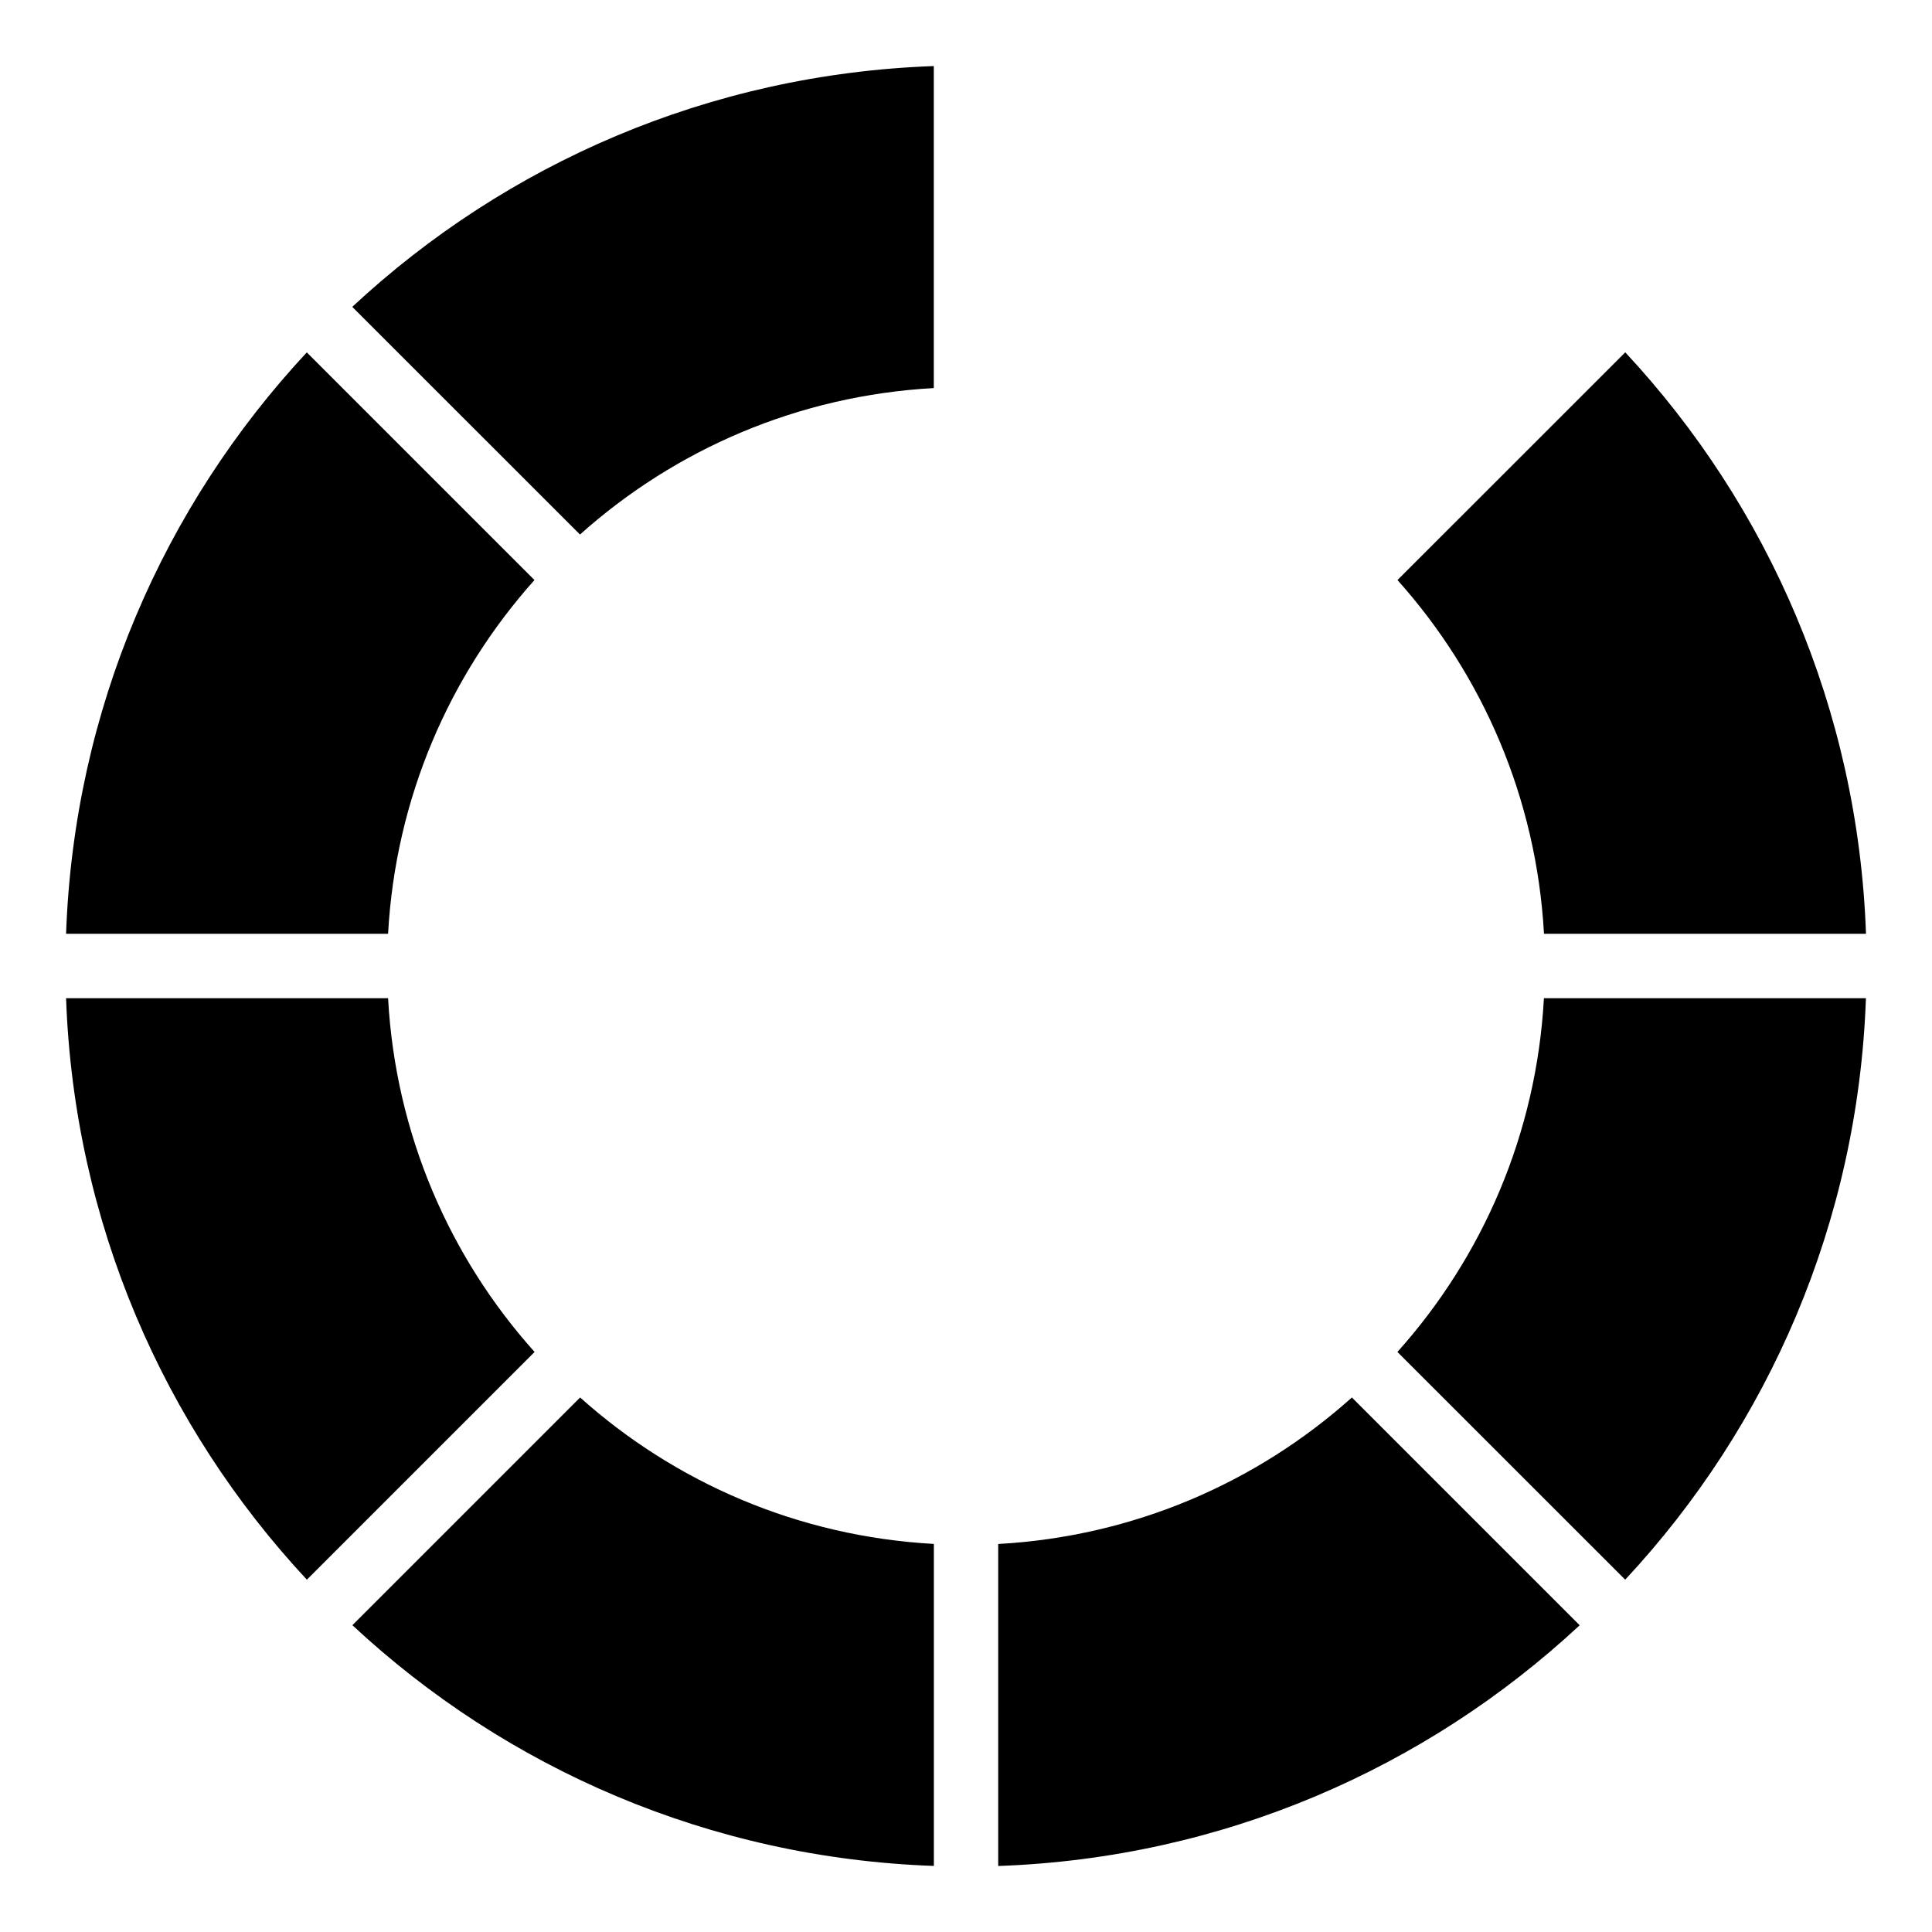 <?xml version="1.0" encoding="UTF-8"?>
<!DOCTYPE svg PUBLIC "-//W3C//DTD SVG 1.1 Tiny//EN" "http://www.w3.org/Graphics/SVG/1.1/DTD/svg11-tiny.dtd">
<svg baseProfile="tiny" height="30px" version="1.1" viewBox="0 0 30 30" width="30px" x="0px" xmlns="http://www.w3.org/2000/svg" xmlns:xlink="http://www.w3.org/1999/xlink" y="0px">
<rect fill="none" height="30" width="30"/>
<path d="M9.006,8.3c1.476-1.321,3.387-2.158,5.494-2.274v-5c-3.487,0.124-6.644,1.517-9.03,3.739L9.006,8.3z M6.026,15.5h-5  c0.124,3.487,1.517,6.644,3.739,9.029l3.536-3.536C6.979,19.518,6.142,17.607,6.026,15.5z M8.299,9.007L4.764,5.472  C2.542,7.857,1.149,11.013,1.026,14.5h5C6.142,12.393,6.979,10.483,8.299,9.007z M23.975,14.5h5  c-0.123-3.487-1.517-6.644-3.738-9.029L21.7,9.007C23.021,10.483,23.858,12.393,23.975,14.5z M5.472,25.236  c2.385,2.222,5.542,3.615,9.029,3.738v-5c-2.107-0.116-4.018-0.953-5.493-2.274L5.472,25.236z M21.699,20.993l3.537,3.536  c2.222-2.385,3.615-5.542,3.738-9.029h-5C23.858,17.607,23.021,19.518,21.699,20.993z M15.5,23.975v5  c3.487-0.123,6.643-1.517,9.029-3.738L20.992,21.7C19.517,23.021,17.606,23.858,15.5,23.975z"/>
</svg>
